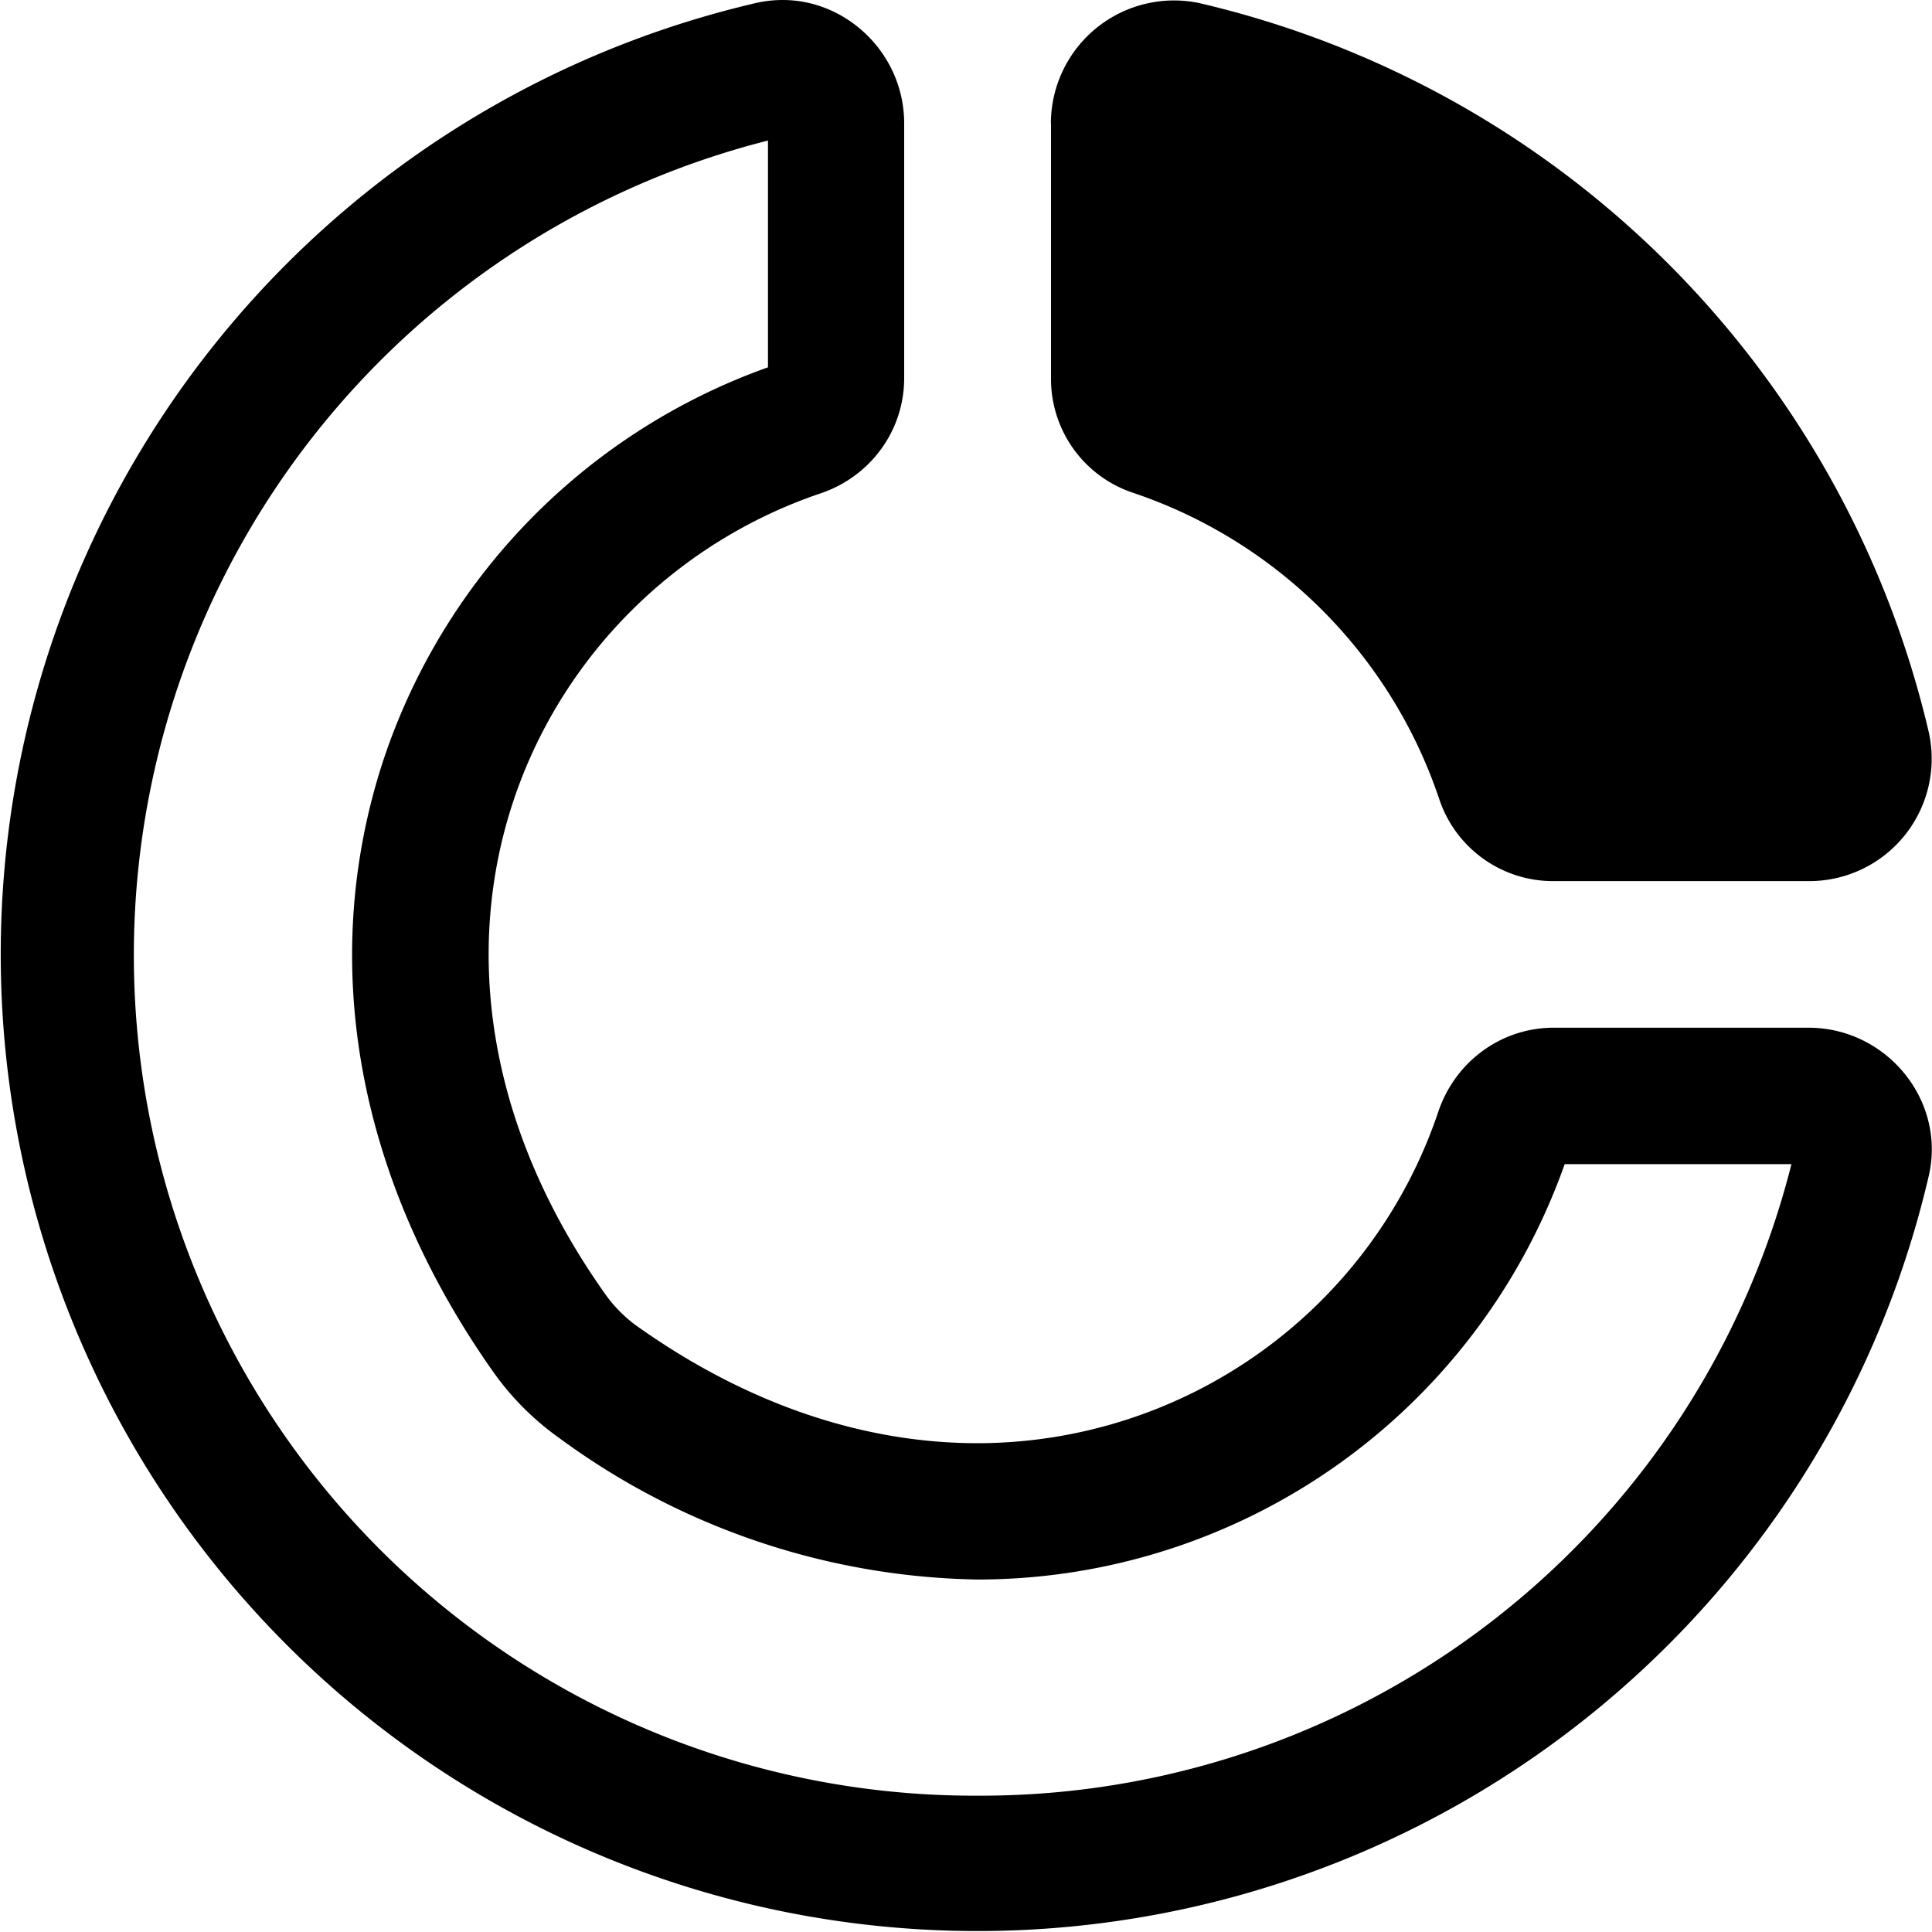 <svg xmlns="http://www.w3.org/2000/svg" viewBox="0 0 16 16">
    <path d="M6.482 0c.54 0 1.006.454 1.006 1.022v2.11c0 .435-.28.814-.69.953C4.395 4.896 3 7.877 5.012 10.717c.072.102.167.198.27.27.95.673 1.917.965 2.813.965a4.03 4.03 0 0 0 3.818-2.75c.14-.41.519-.691.954-.691h2.11c.645 0 1.141.6.996 1.228A8.089 8.089 0 1 1 6.26.025.997.997 0 0 1 6.48 0zM6.36 1.164a6.96 6.96 0 0 0 1.736 13.707 6.924 6.924 0 0 0 6.74-5.23h-1.878a5.16 5.16 0 0 1-4.862 3.44 6.013 6.013 0 0 1-3.466-1.173 2.298 2.298 0 0 1-.539-.538C2.957 9.768 2.63 7.972 3.17 6.31a5.192 5.192 0 0 1 3.19-3.268V1.164zm2.343-.143A1.02 1.02 0 0 1 9.93.025a8.092 8.092 0 0 1 6.045 6.046 1.014 1.014 0 0 1-.996 1.226h-2.112a.993.993 0 0 1-.946-.674 4.03 4.03 0 0 0-2.544-2.544.993.993 0 0 1-.673-.945V1.021z"/>
</svg>
